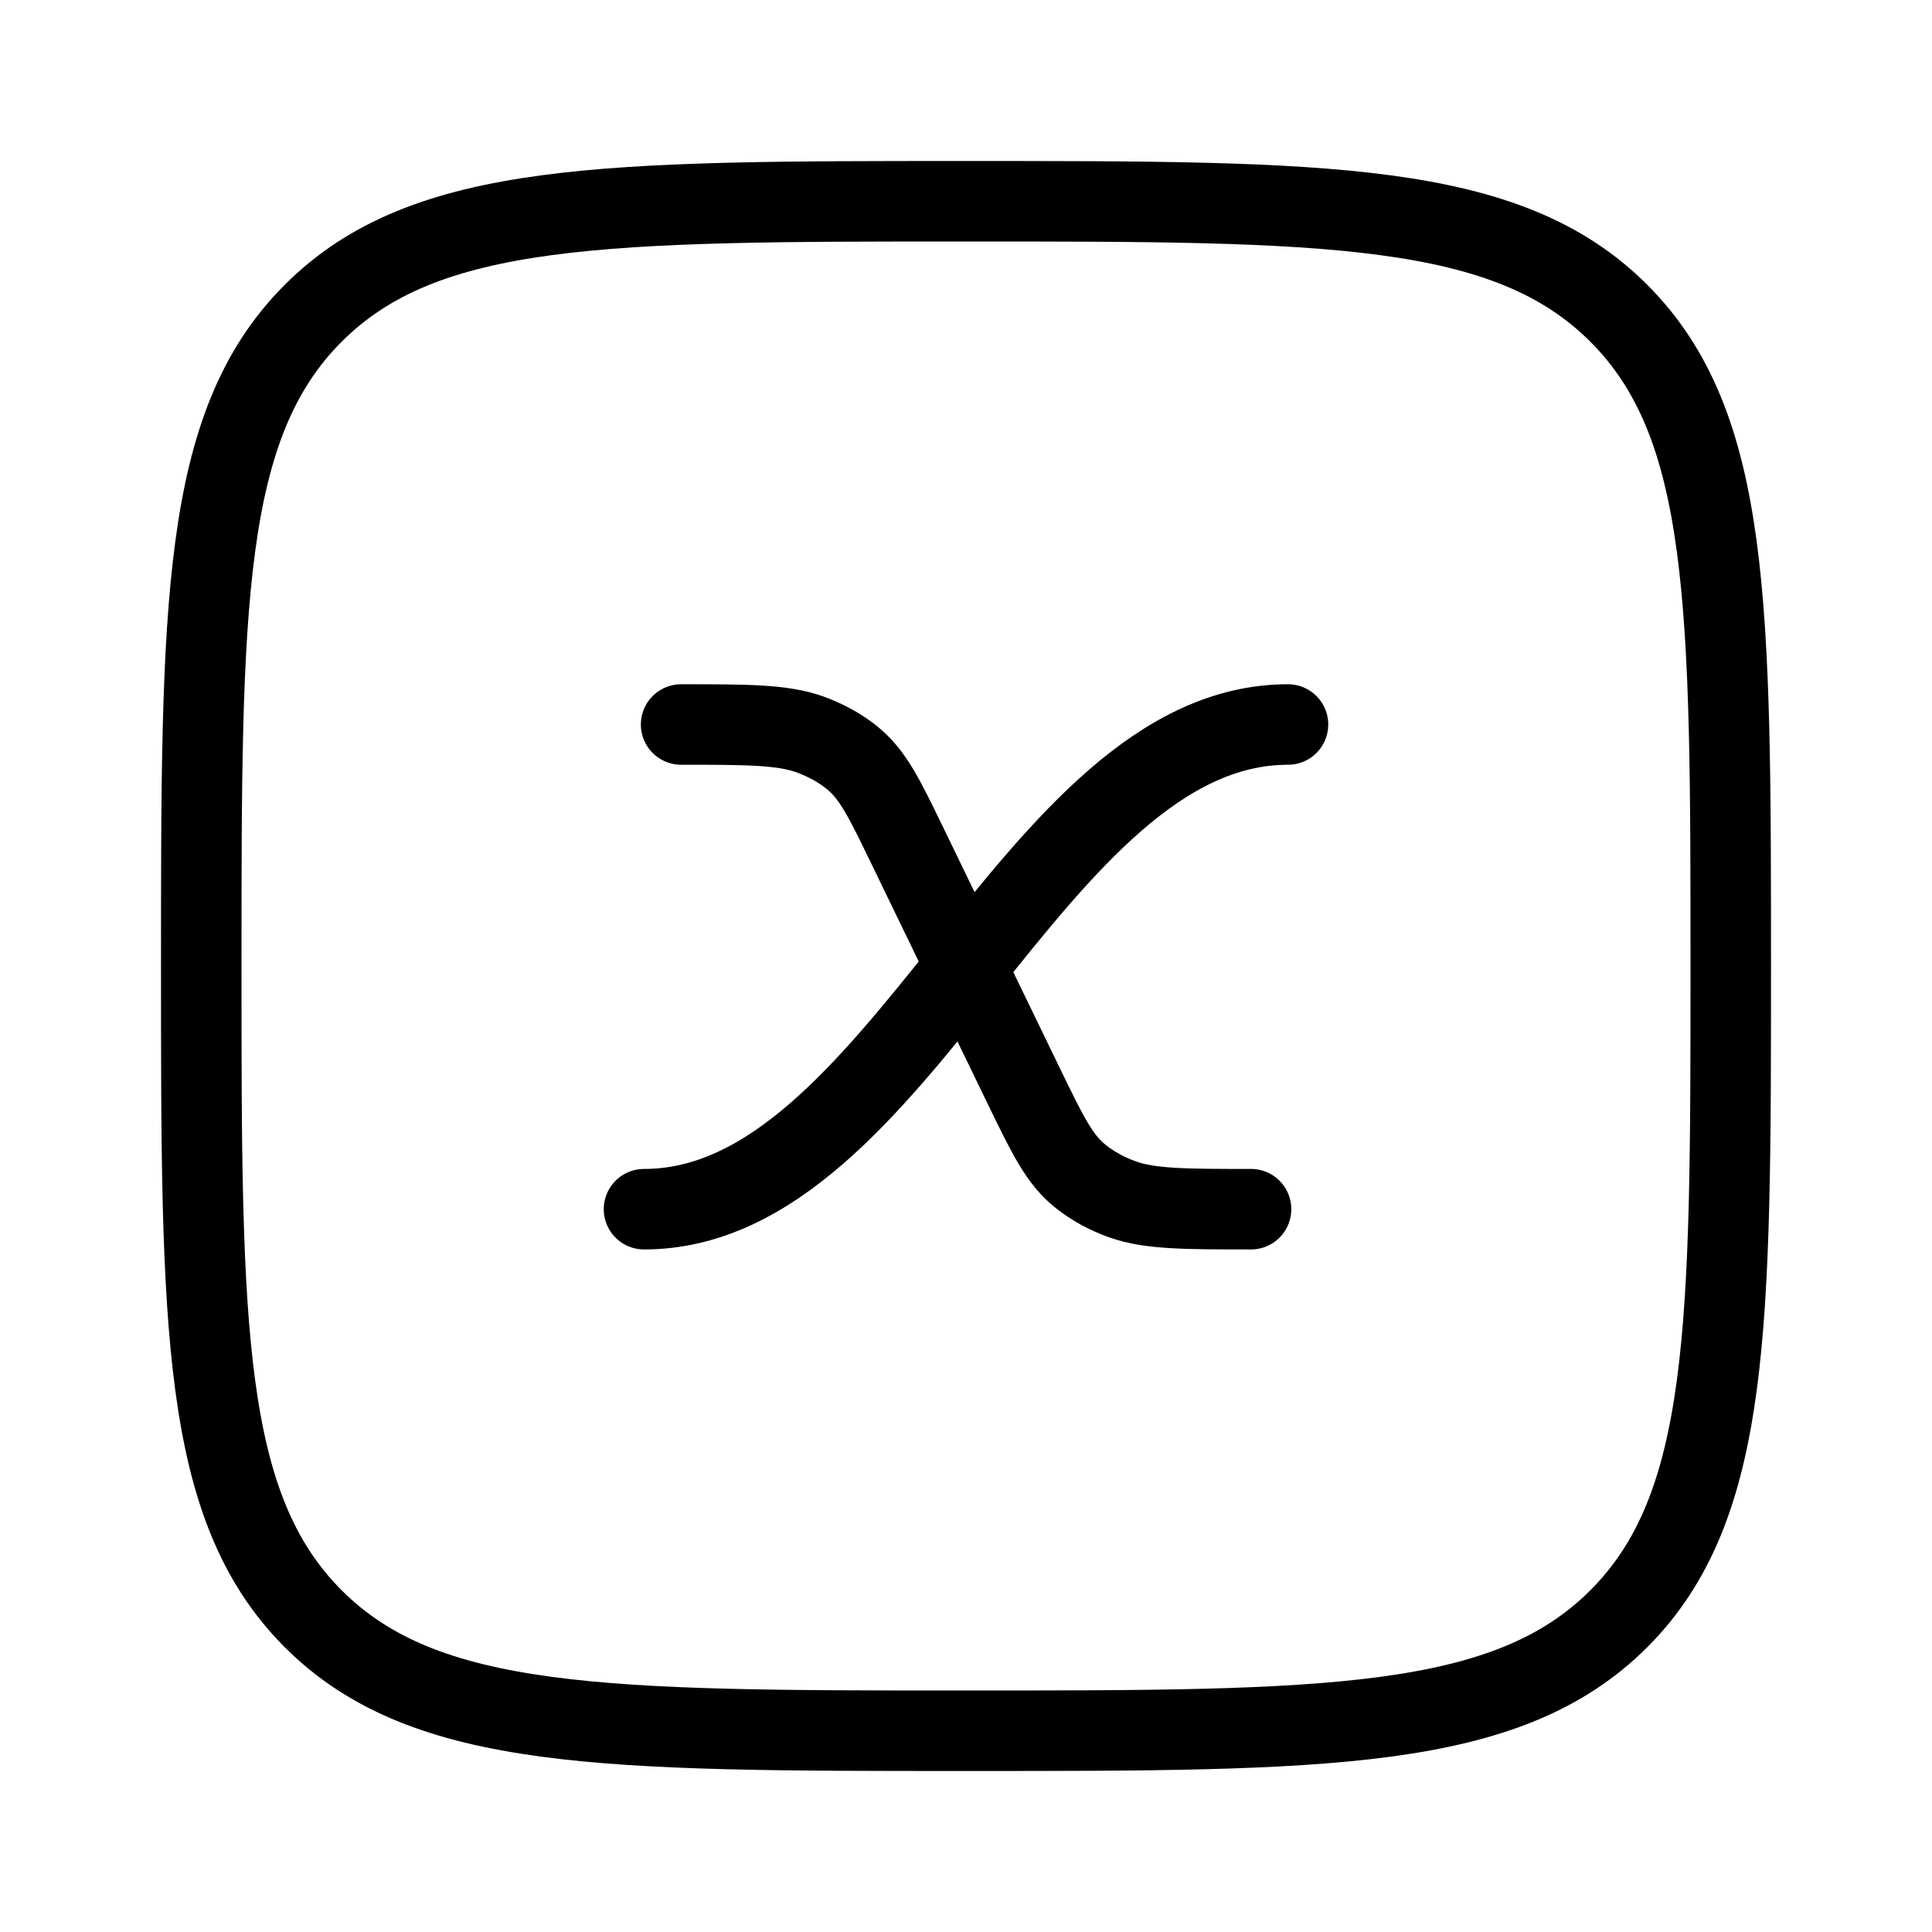 <svg xmlns="http://www.w3.org/2000/svg" viewBox="0 0 24 24" fill="none" stroke="currentColor" stroke-linecap="round" stroke-linejoin="round">
  <path d="M2.5 12C2.5 7.522 2.5 5.282 3.891 3.891C5.282 2.5 7.522 2.5 12 2.5C16.478 2.5 18.718 2.5 20.109 3.891C21.5 5.282 21.5 7.522 21.5 12C21.5 16.478 21.5 18.718 20.109 20.109C18.718 21.5 16.478 21.5 12 21.5C7.522 21.5 5.282 21.5 3.891 20.109C2.5 18.718 2.5 16.478 2.5 12Z" stroke="currentColor" key="k0" />
  <path d="M16 9C12.816 9 11.184 15.021 8 15.021" stroke="currentColor" key="k1" />
  <path d="M15.541 15.021C14.732 15.021 14.288 15.021 13.947 14.9C13.753 14.831 13.577 14.735 13.427 14.616C13.162 14.407 13.017 14.107 12.726 13.508L11.275 10.513C10.985 9.914 10.84 9.614 10.575 9.405C10.425 9.286 10.249 9.19 10.055 9.121C9.714 9 9.27 9 8.461 9" stroke="currentColor" key="k2" />
</svg>